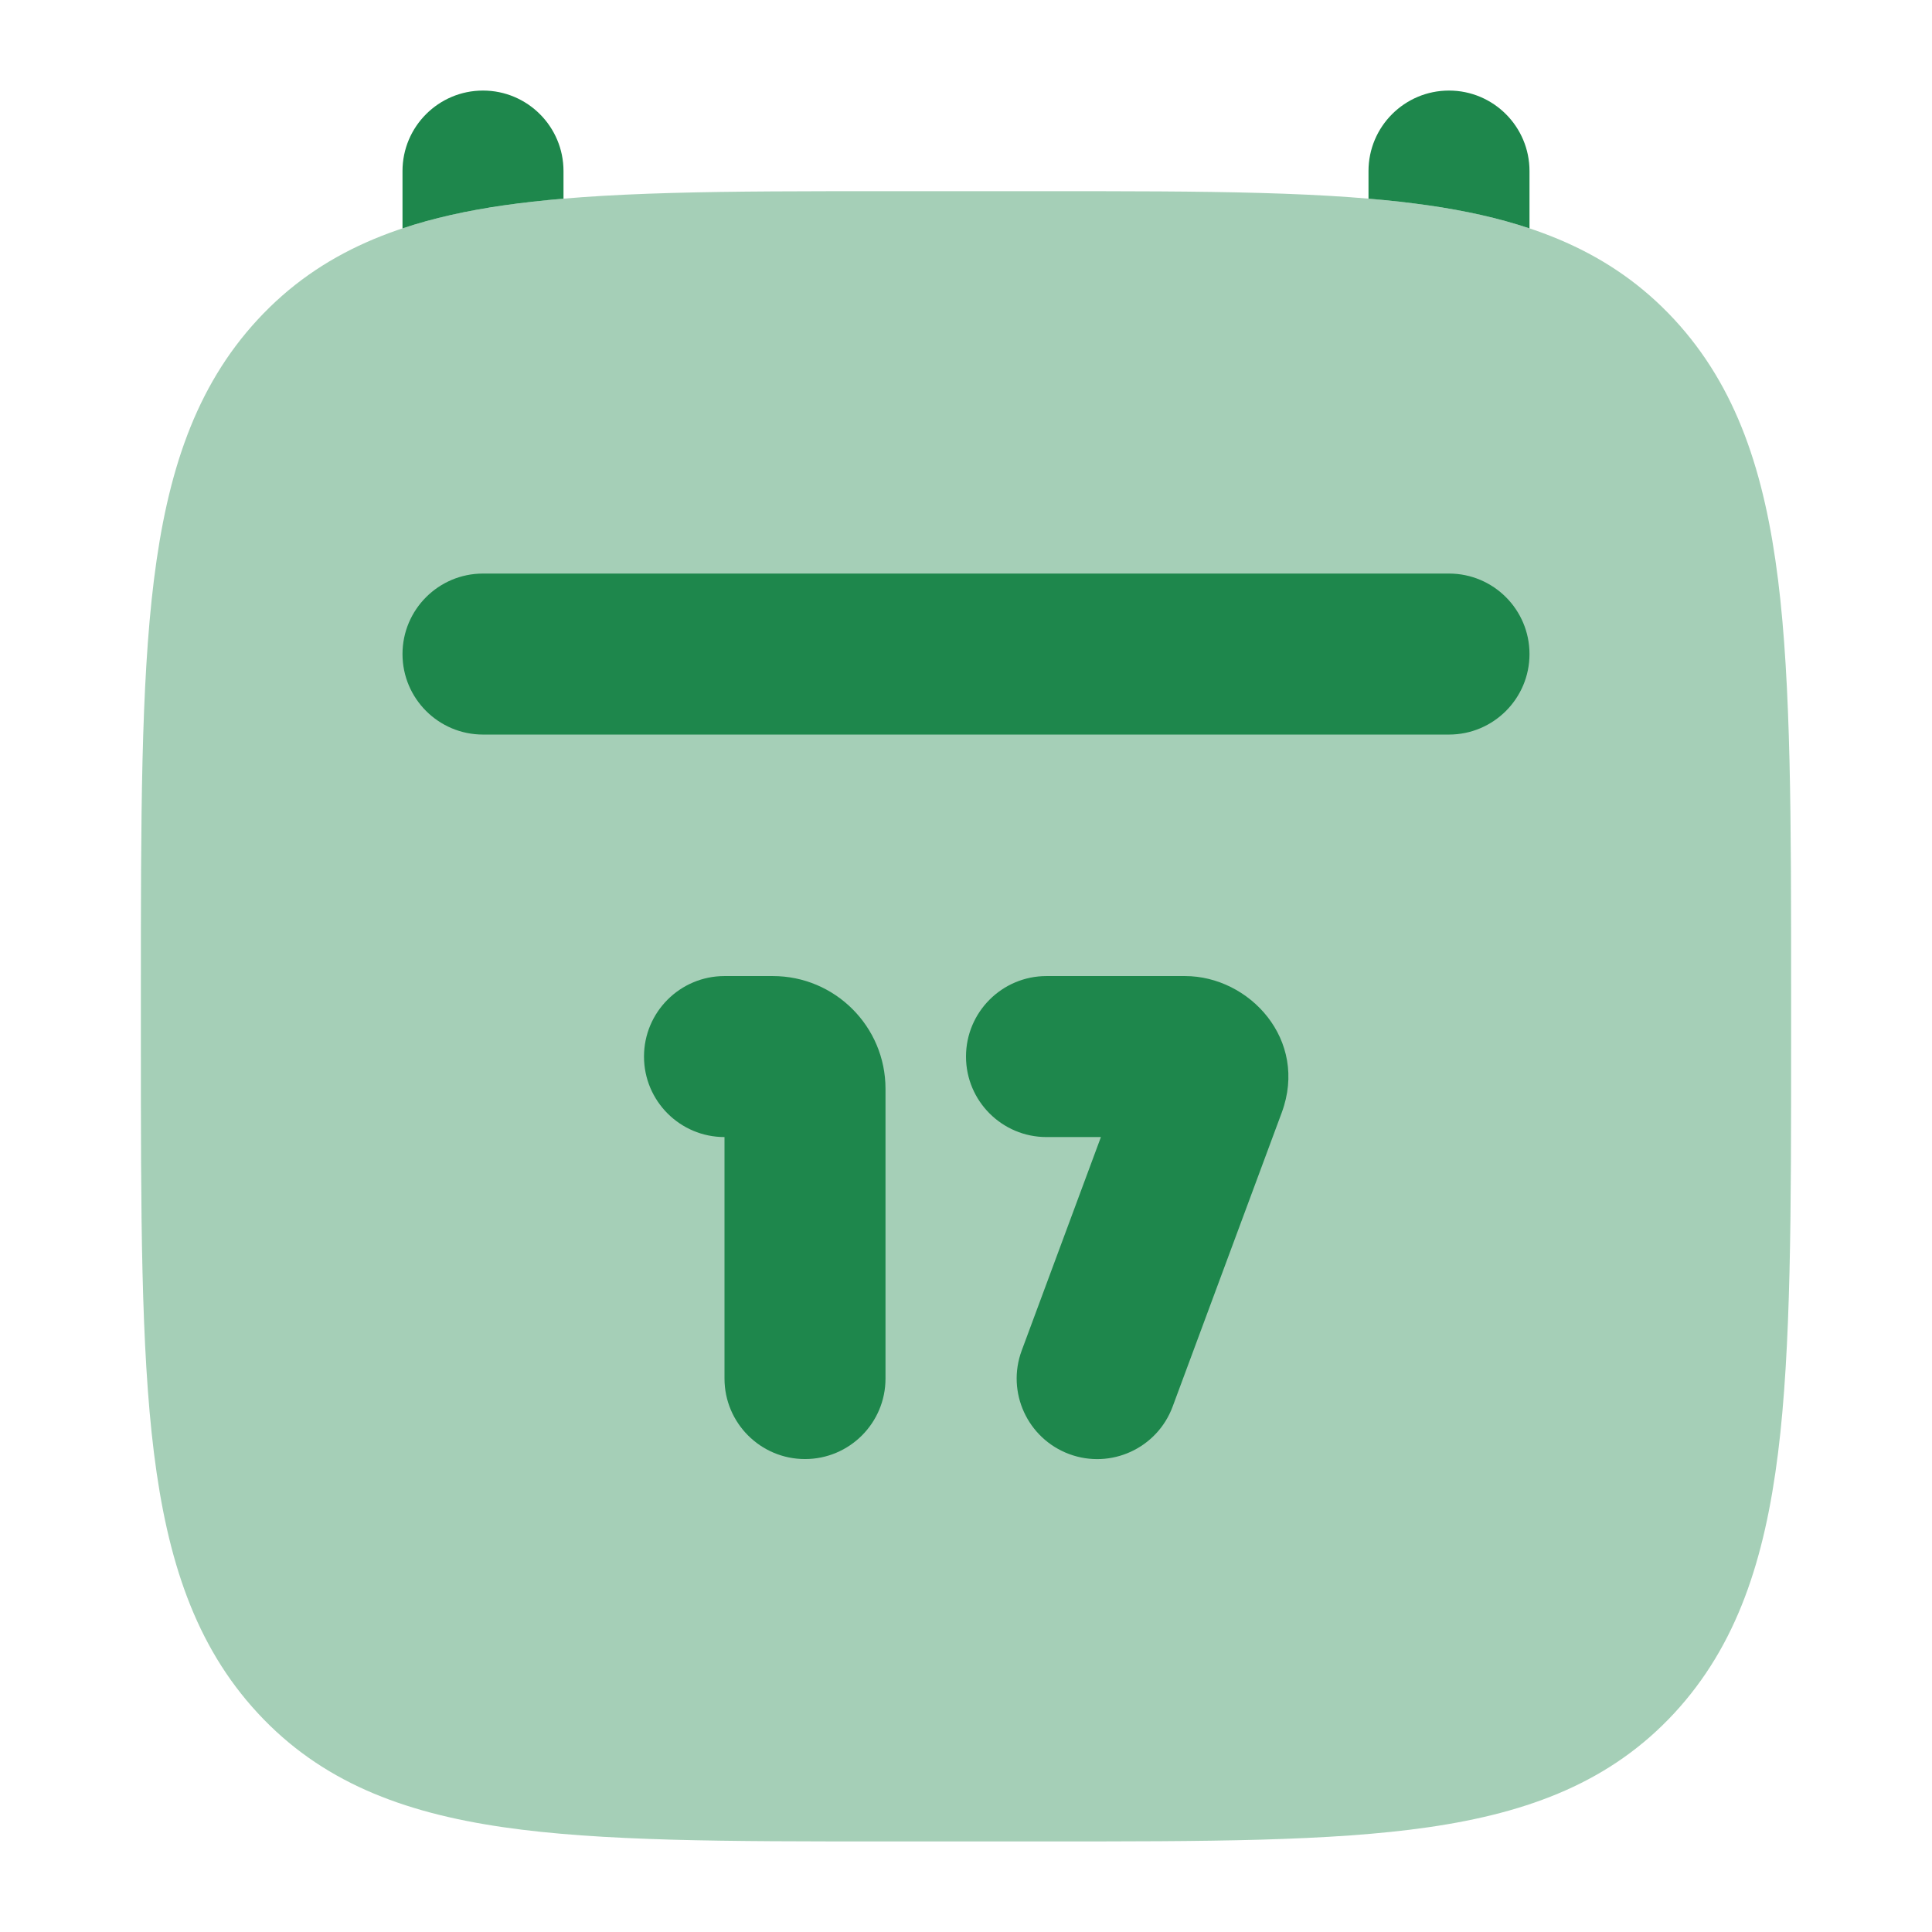 <svg width="24" height="24" viewBox="0 0 24 24" fill="none" xmlns="http://www.w3.org/2000/svg">
<path opacity="0.4" d="M13.011 2.375C14.975 2.375 16.531 2.375 17.749 2.552C19.007 2.735 20.013 3.12 20.799 3.969C21.576 4.81 21.922 5.873 22.088 7.205C22.25 8.509 22.25 10.181 22.25 12.315V12.935C22.25 15.069 22.25 16.741 22.088 18.046C21.922 19.377 21.576 20.44 20.799 21.281C20.013 22.13 19.007 22.515 17.749 22.698C16.531 22.875 14.975 22.875 13.011 22.875H10.989C9.026 22.875 7.469 22.875 6.251 22.698C4.993 22.515 3.987 22.13 3.202 21.281C2.424 20.44 2.078 19.377 1.912 18.046C1.75 16.741 1.75 15.069 1.75 12.935V12.315C1.75 10.181 1.75 8.509 1.912 7.205C2.078 5.873 2.424 4.81 3.202 3.969C3.987 3.12 4.993 2.735 6.251 2.552C7.469 2.375 9.026 2.375 10.989 2.375H10.989H13.011H13.011Z" fill="#1E874C"/>
<path d="M7 2.125C7 1.573 6.552 1.125 6 1.125C5.448 1.125 5 1.573 5 2.125V2.837C5.386 2.708 5.803 2.617 6.251 2.552C6.488 2.518 6.737 2.49 7 2.468V2.125Z" fill="#1E874C"/>
<path d="M19 2.837C18.614 2.708 18.198 2.617 17.749 2.552C17.512 2.518 17.263 2.49 17 2.468V2.125C17 1.573 17.448 1.125 18 1.125C18.552 1.125 19 1.573 19 2.125V2.837Z" fill="#1E874C"/>
<path d="M9.6 12.125C10.373 12.125 11 12.752 11 13.525L11 17.125C11 17.677 10.552 18.125 10 18.125C9.448 18.125 9 17.677 9 17.125L9 14.125C8.448 14.125 8 13.677 8 13.125C8 12.573 8.448 12.125 9 12.125L9.6 12.125Z" fill="#1E874C"/>
<path d="M12 13.125C12 12.573 12.448 12.125 13 12.125H14.721C15.518 12.125 16.258 12.915 15.922 13.822L14.567 17.473C14.375 17.991 13.8 18.255 13.282 18.063C12.764 17.87 12.5 17.295 12.692 16.777L13.676 14.125H13C12.448 14.125 12 13.677 12 13.125Z" fill="#1E874C"/>
<path d="M6 7.125C5.448 7.125 5 7.573 5 8.125C5 8.677 5.448 9.125 6 9.125H18C18.552 9.125 19 8.677 19 8.125C19 7.573 18.552 7.125 18 7.125H6Z" fill="#1E874C"/>
</svg>
